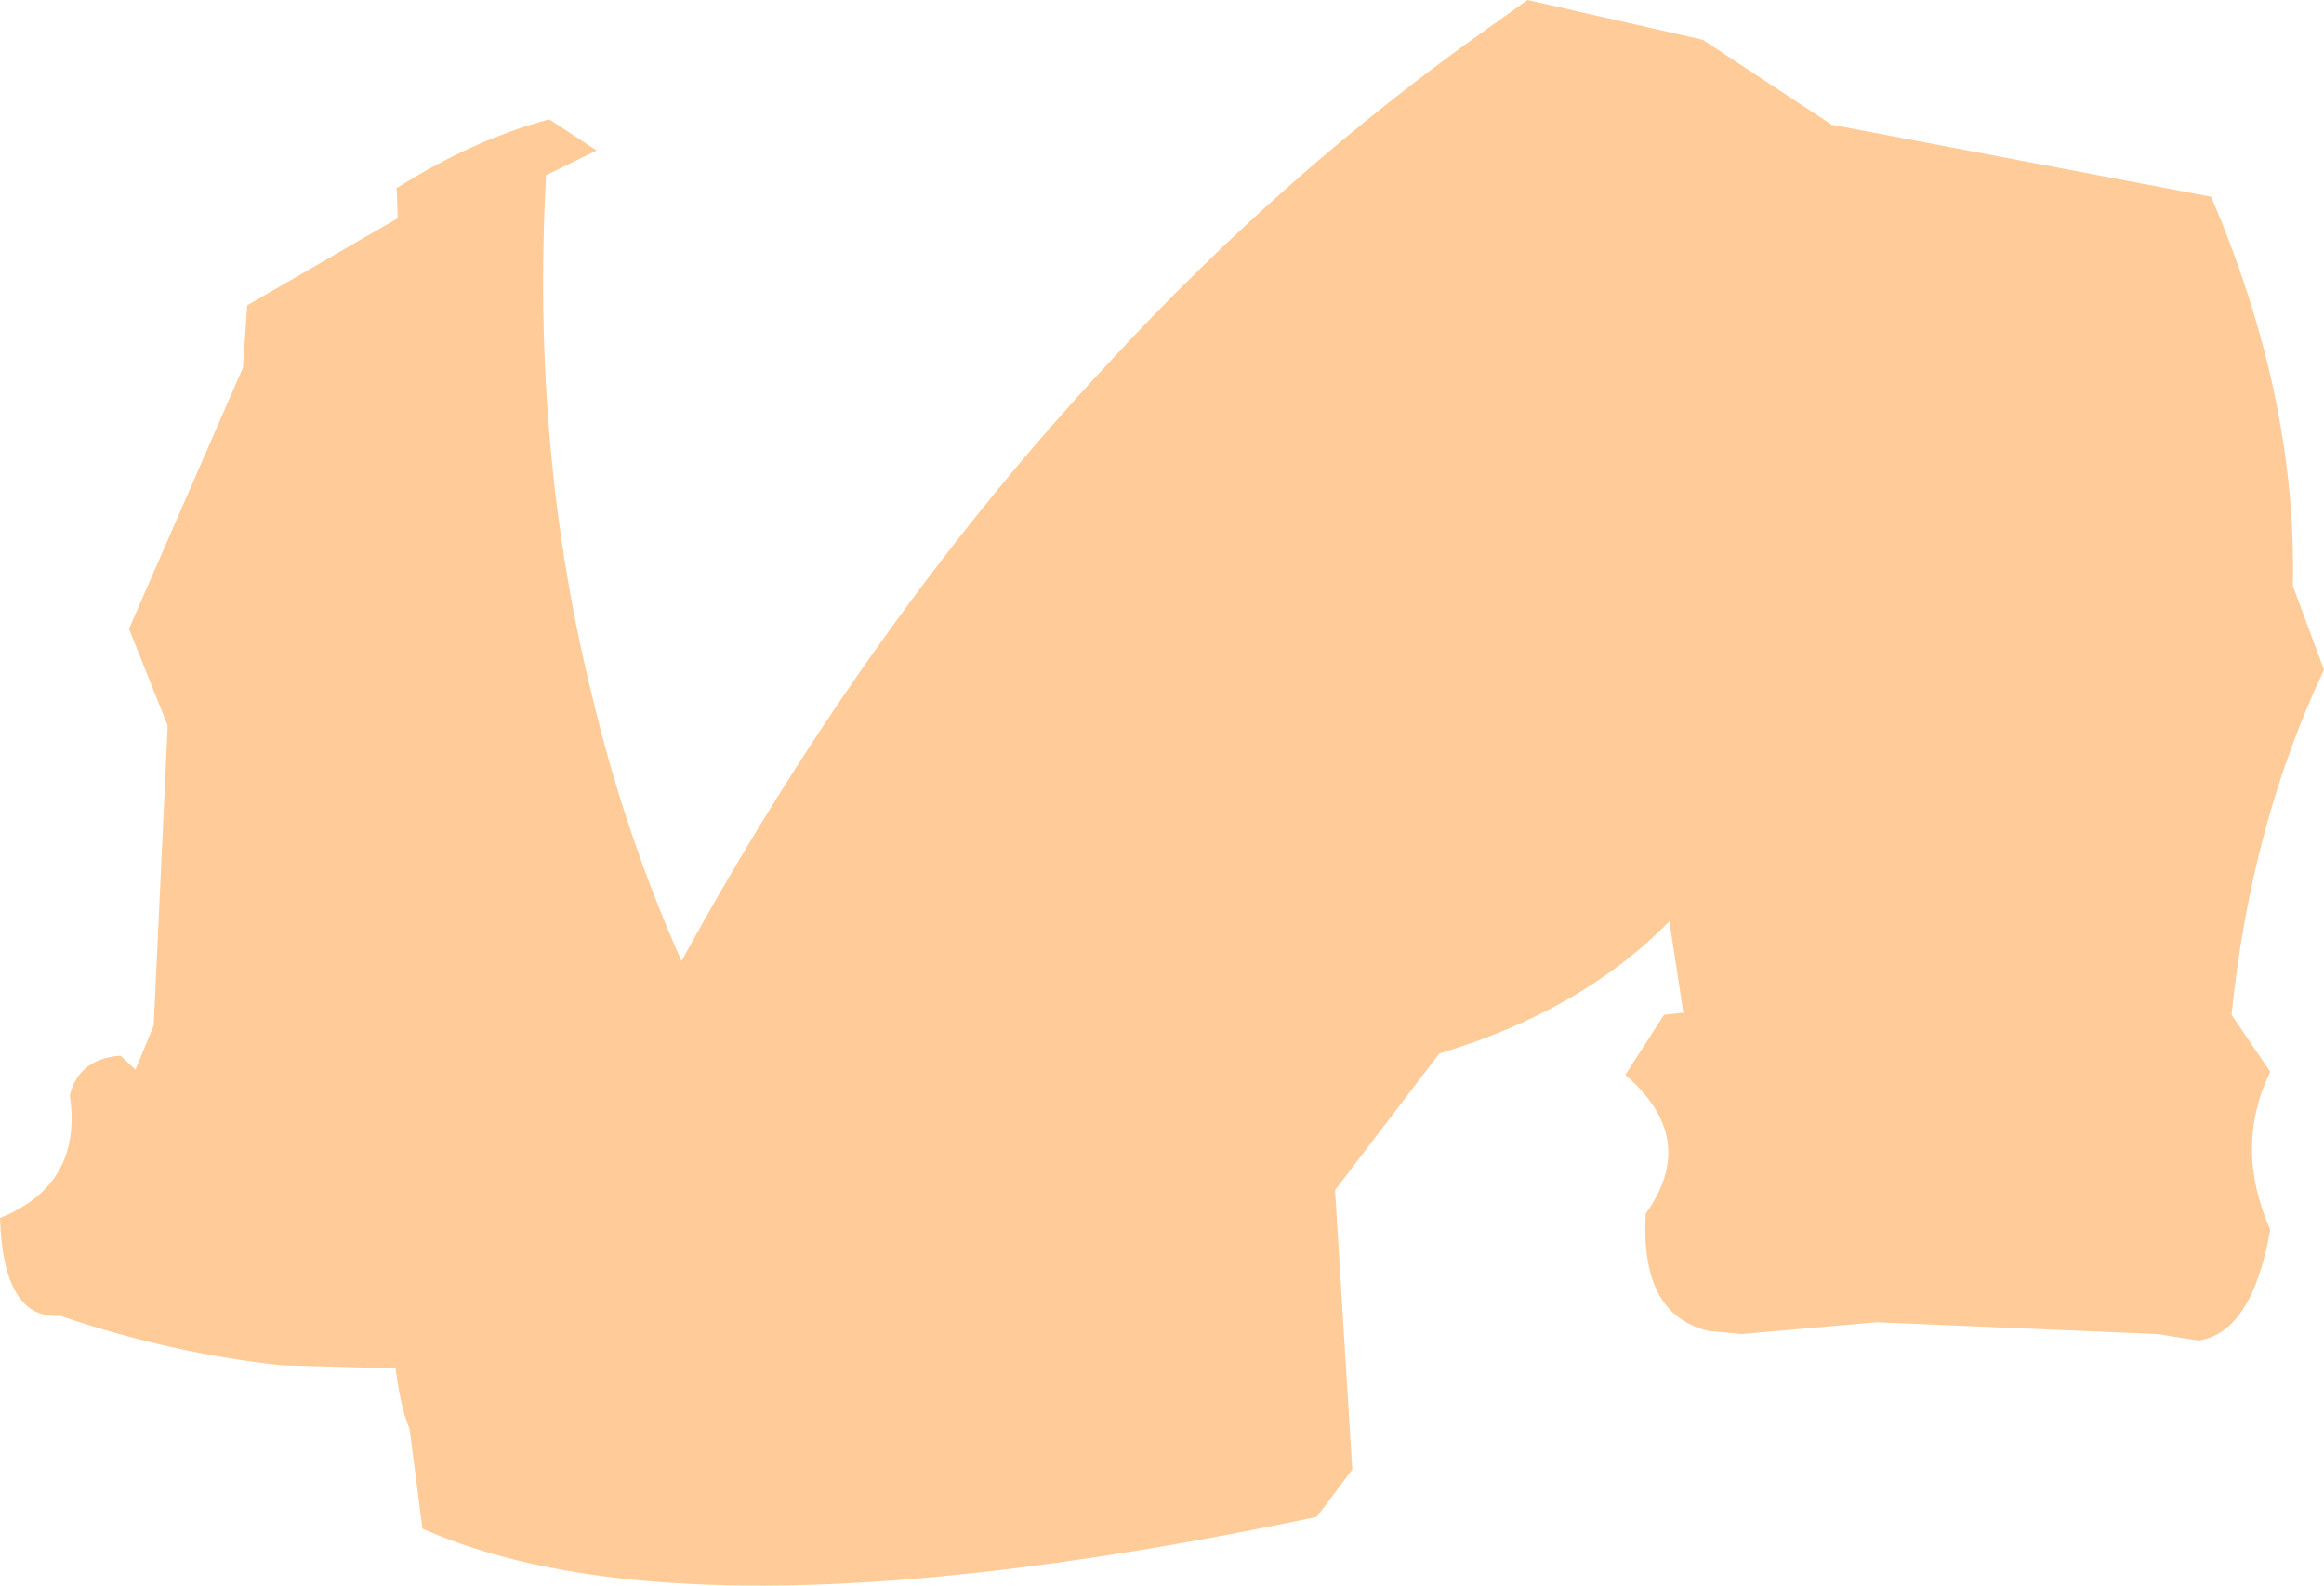 <?xml version="1.0" encoding="UTF-8" standalone="no"?>
<svg xmlns:xlink="http://www.w3.org/1999/xlink" height="73.75px" width="108.1px" xmlns="http://www.w3.org/2000/svg">
  <g transform="matrix(1.0, 0.0, 0.0, 1.0, 51.9, 107.5)">
    <path d="M17.4 -106.25 L19.15 -107.5 27.3 -105.65 33.3 -101.7 33.3 -101.65 33.45 -101.6 33.3 -101.7 50.95 -98.35 Q54.95 -89.0 54.75 -80.25 L56.2 -76.35 Q52.8 -69.15 51.9 -60.3 L53.7 -57.65 Q52.0 -54.15 53.7 -50.3 52.85 -45.5 50.35 -45.15 L48.45 -45.45 35.4 -46.0 29.1 -45.45 27.55 -45.6 Q26.75 -45.8 26.15 -46.25 24.45 -47.55 24.65 -51.05 27.15 -54.55 23.7 -57.5 L25.5 -60.3 26.4 -60.4 25.75 -64.65 Q21.7 -60.5 15.05 -58.5 L10.2 -52.15 11.0 -39.15 9.35 -36.95 Q-11.6 -32.55 -23.95 -34.2 -28.75 -34.85 -32.25 -36.4 L-32.85 -41.05 Q-33.25 -41.95 -33.5 -43.85 L-38.8 -44.0 Q-43.95 -44.55 -49.1 -46.3 -51.75 -46.1 -51.9 -50.85 -48.05 -52.4 -48.65 -56.55 -48.25 -58.25 -46.3 -58.4 L-45.6 -57.75 -44.75 -59.8 -44.1 -73.75 -45.9 -78.25 -40.6 -90.4 -40.4 -93.3 -33.4 -97.35 -33.45 -98.75 Q-29.9 -101.0 -26.35 -101.95 L-24.15 -100.5 -26.5 -99.35 Q-27.2 -86.45 -24.3 -74.9 -22.8 -68.65 -20.2 -62.8 -11.55 -78.6 -0.35 -90.6 7.85 -99.5 17.4 -106.25" fill="#ffcc99" fill-rule="evenodd" stroke="none"/>
  </g>
</svg>
